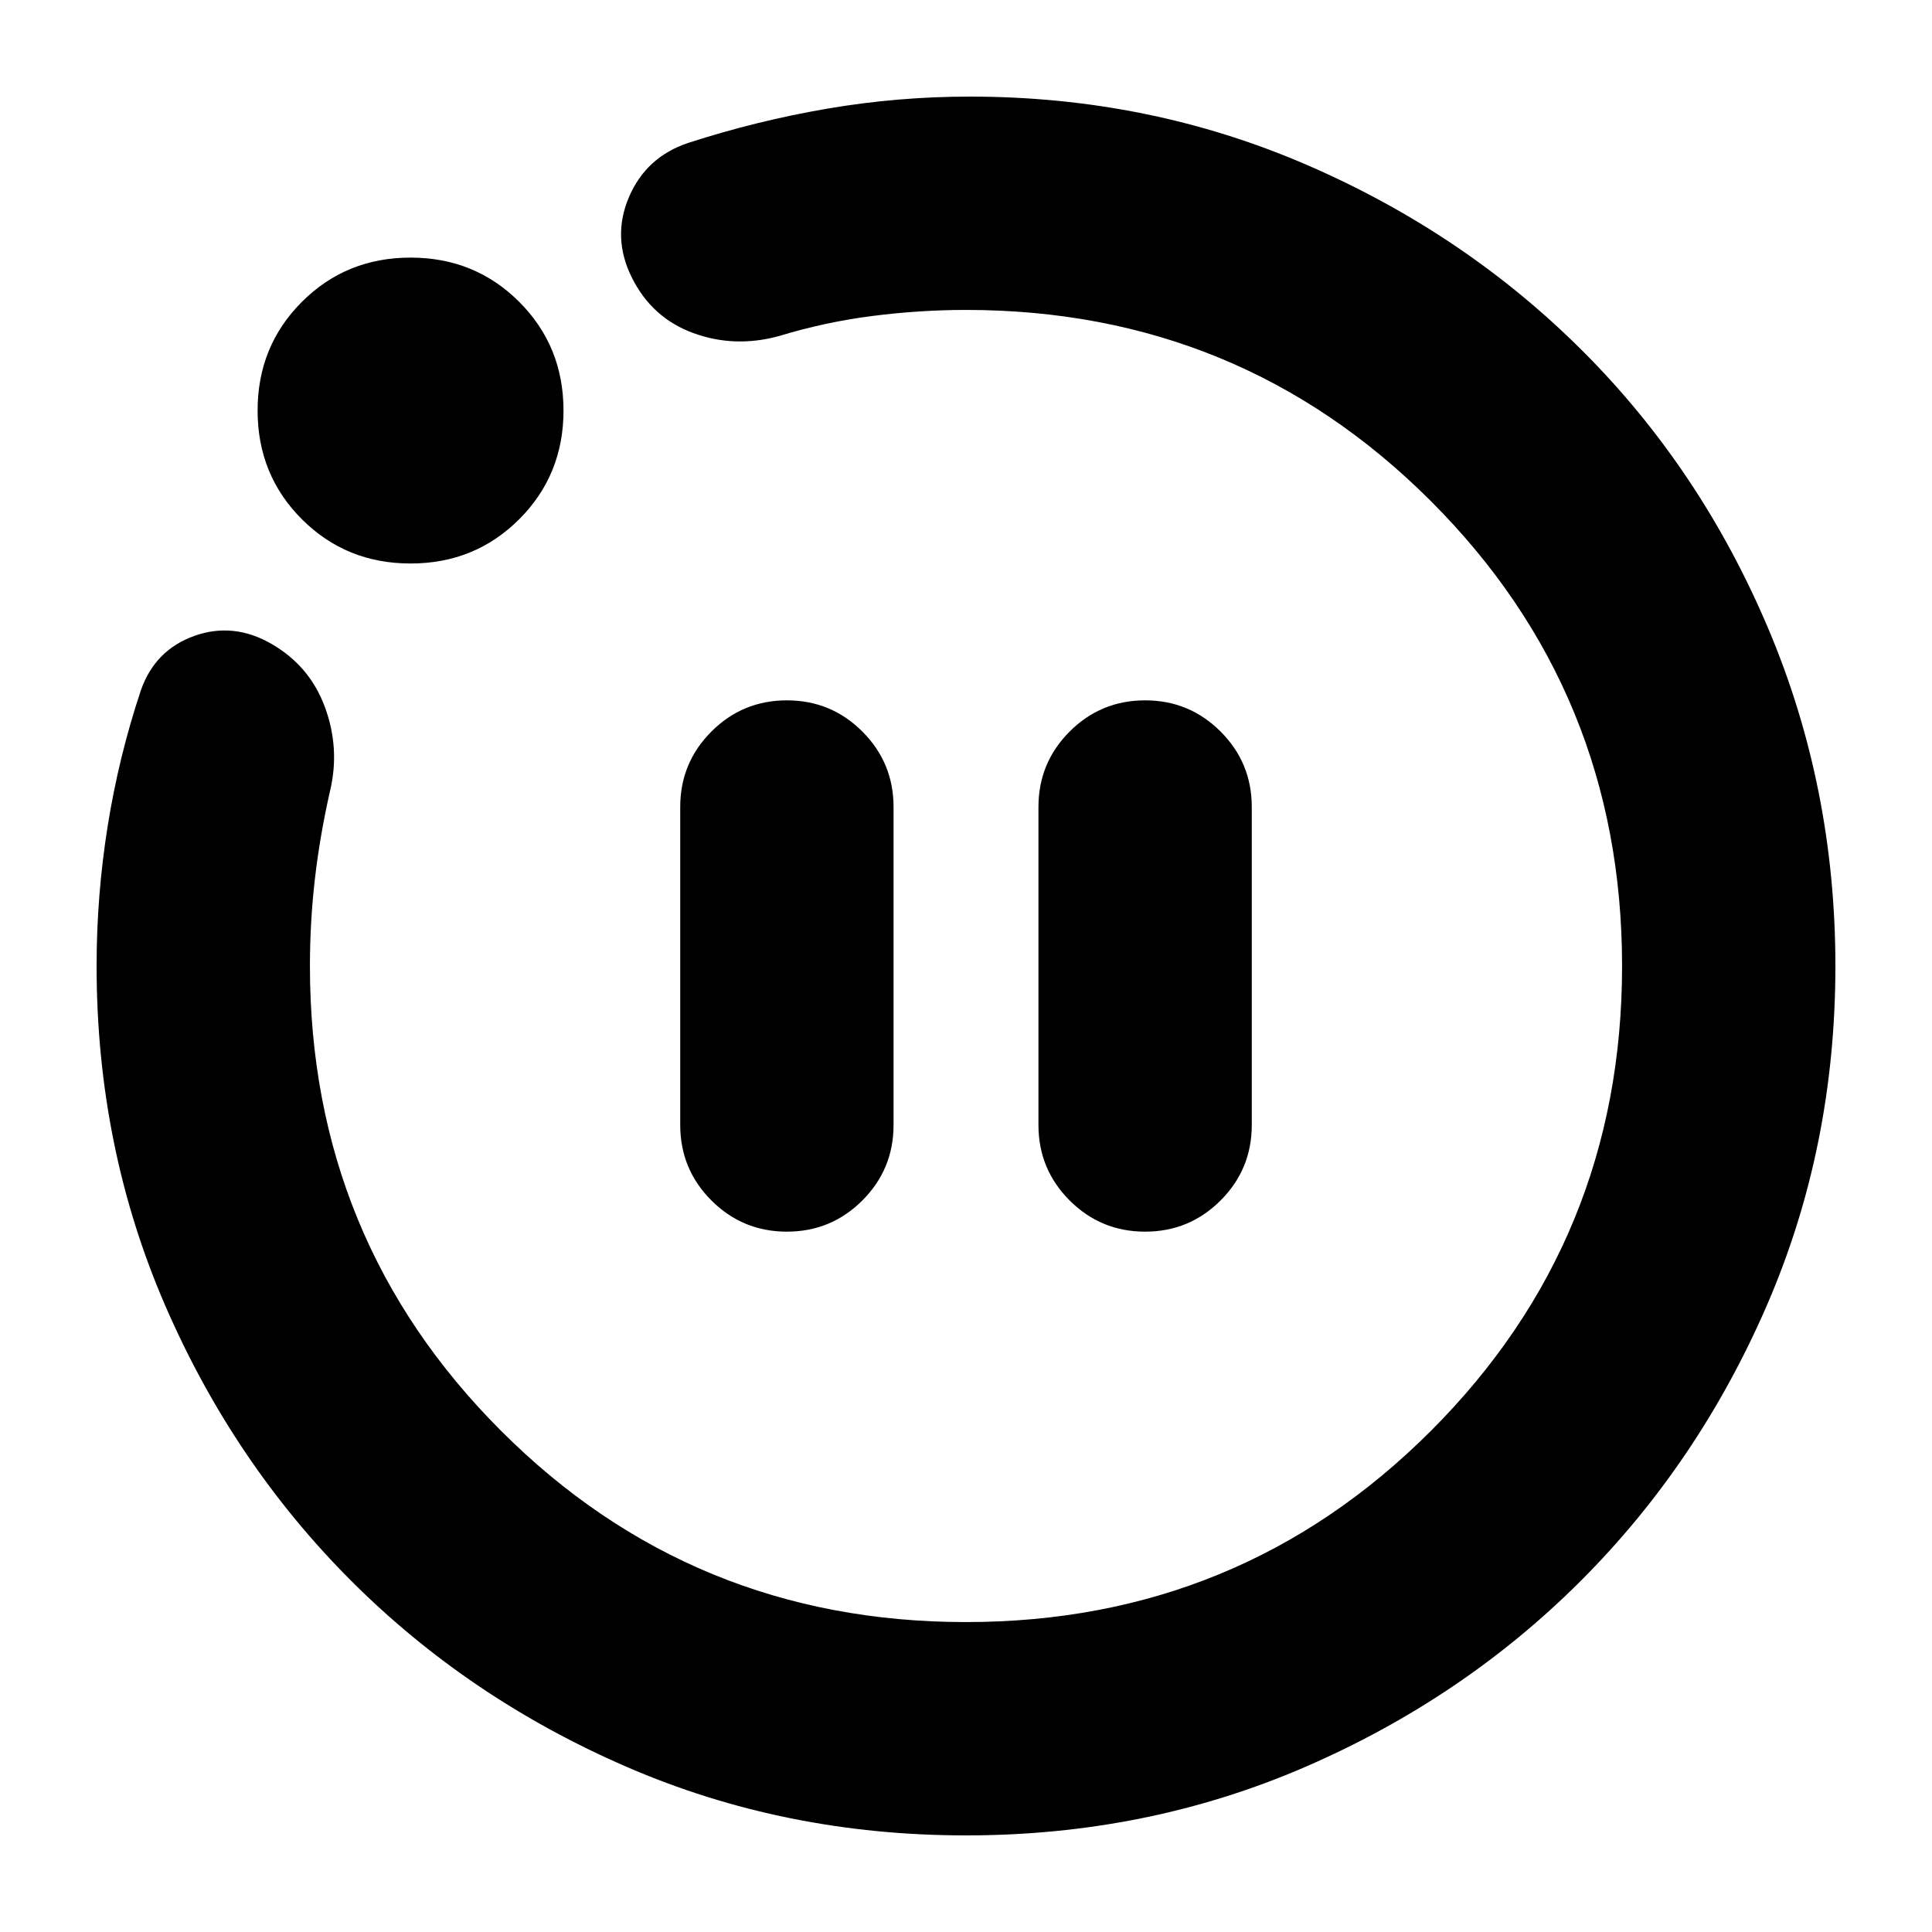 <svg xmlns="http://www.w3.org/2000/svg" height="24" viewBox="0 -960 960 960" width="24"><path d="M391-348q22 0 37.5-15.5T444-401v-158q0-22-15.5-37.5T391-612q-22 0-37.5 15.5T338-559v158q0 22 15.5 37.5T391-348Zm178 0q22 0 37.5-15.5T622-401v-158q0-22-15.5-37.5T569-612q-22 0-37.5 15.5T516-559v158q0 22 15.5 37.5T569-348ZM480-48q-90 0-168.5-34t-137-92.5Q116-233 82-311.5T48-480q0-35 5.5-69.5T70-617q7-20 26.5-27t38.5 4q19 11 26.5 31.5T164-567q-5 22-7.5 43.5T154-480q0 136 95 231t231 95q136 0 231-95t95-231q0-136-95-231t-231-95q-23 0-46.5 3T387-793q-22 6-42.5-1.5T314-822q-10-20-1.5-40t29.5-27q34-11 69-17t71-6q89 0 167.5 34t137 92.5Q845-727 878.5-648T912-480q0 90-34 168.5t-92.5 137Q727-116 648.5-82T480-48ZM204-680q-32 0-54-22t-22-54q0-32 22-54t54-22q32 0 54 22t22 54q0 32-22 54t-54 22Zm276 200Z"/></svg>